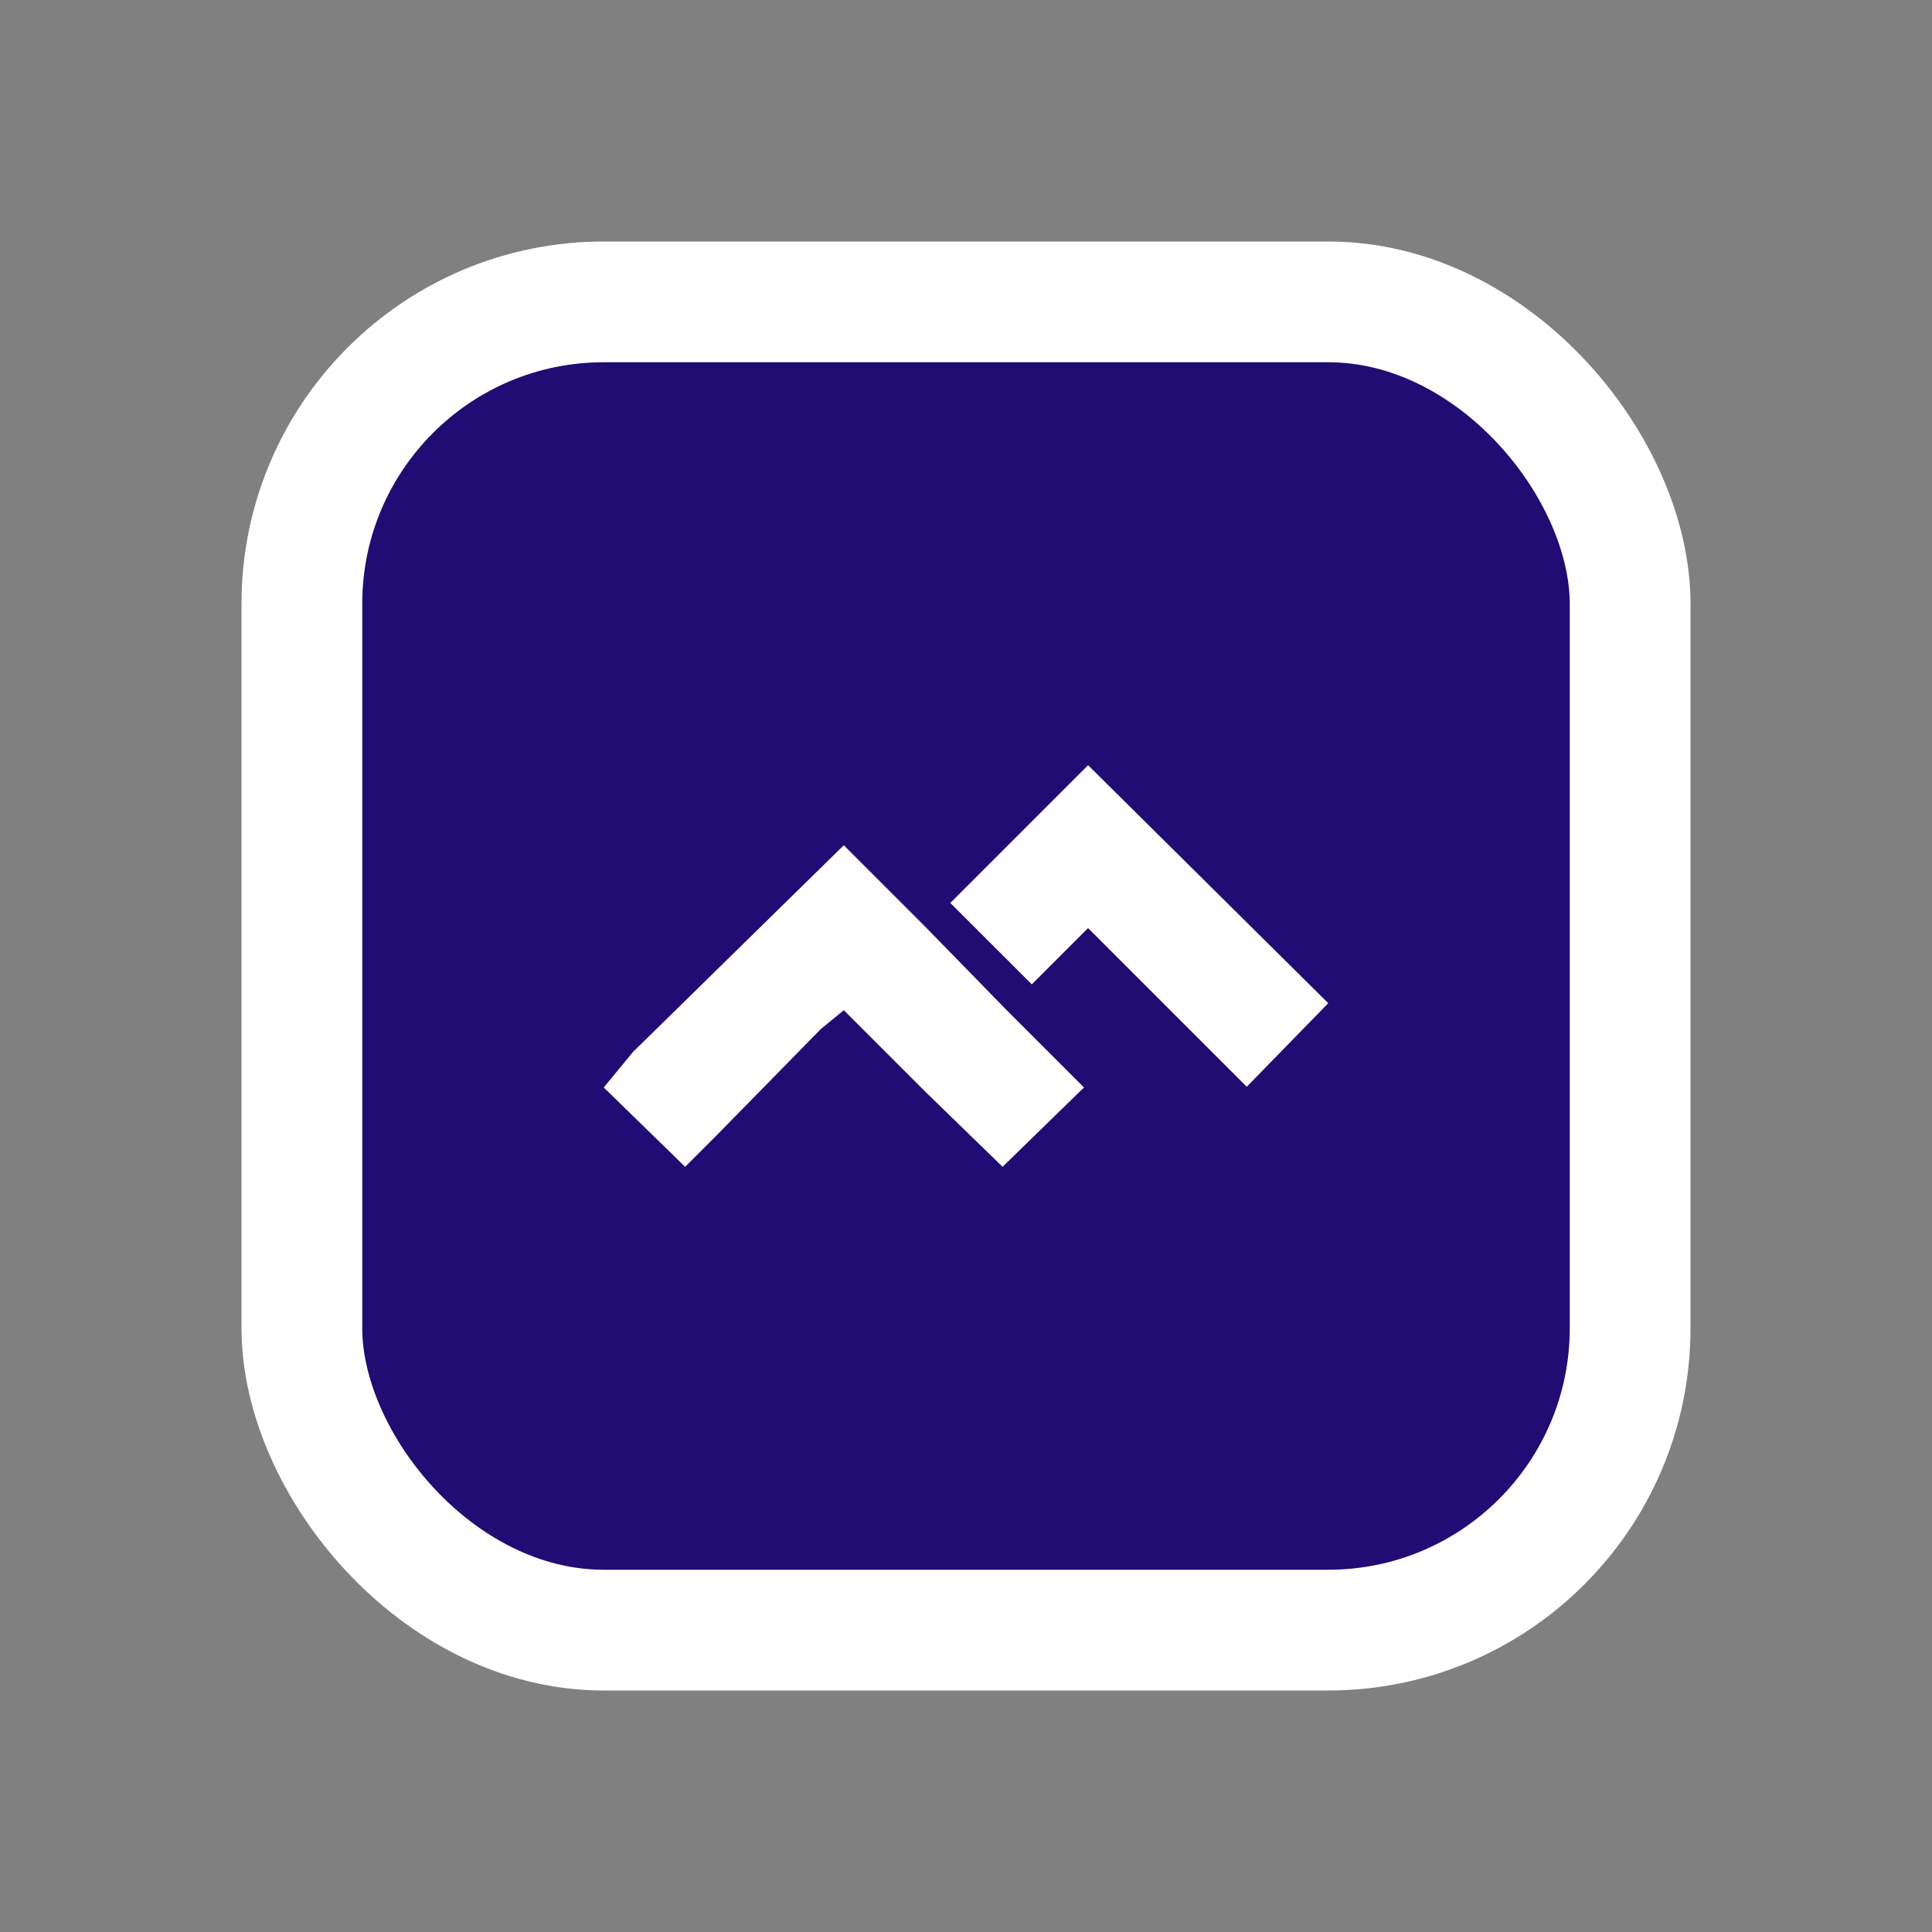 <svg width="16" height="16" viewBox="0 0 16 16" fill="none" xmlns="http://www.w3.org/2000/svg">
<rect x="0" y="0" width="16" height="16" fill="#808080" stroke="none"/>
<rect x="2.5" y="2.5" width="11" height="11" rx="2.5" fill="#210C74"/>
<rect x="2.5" y="2.5" width="11" height="11" rx="2.5" stroke="white"/>
<path d="M9.011 6.337L7.87 7.478L8.545 8.152L9.011 7.686L10.325 9L11 8.308L9.011 6.337ZM7.663 7.675L6.988 7L5.242 8.712L5 9.006L5.674 9.663L5.934 9.403L6.798 8.522L6.988 8.366L7.663 9.041L8.303 9.663L8.977 9.006L8.337 8.366L7.663 7.675Z" fill="white"/>
</svg>

